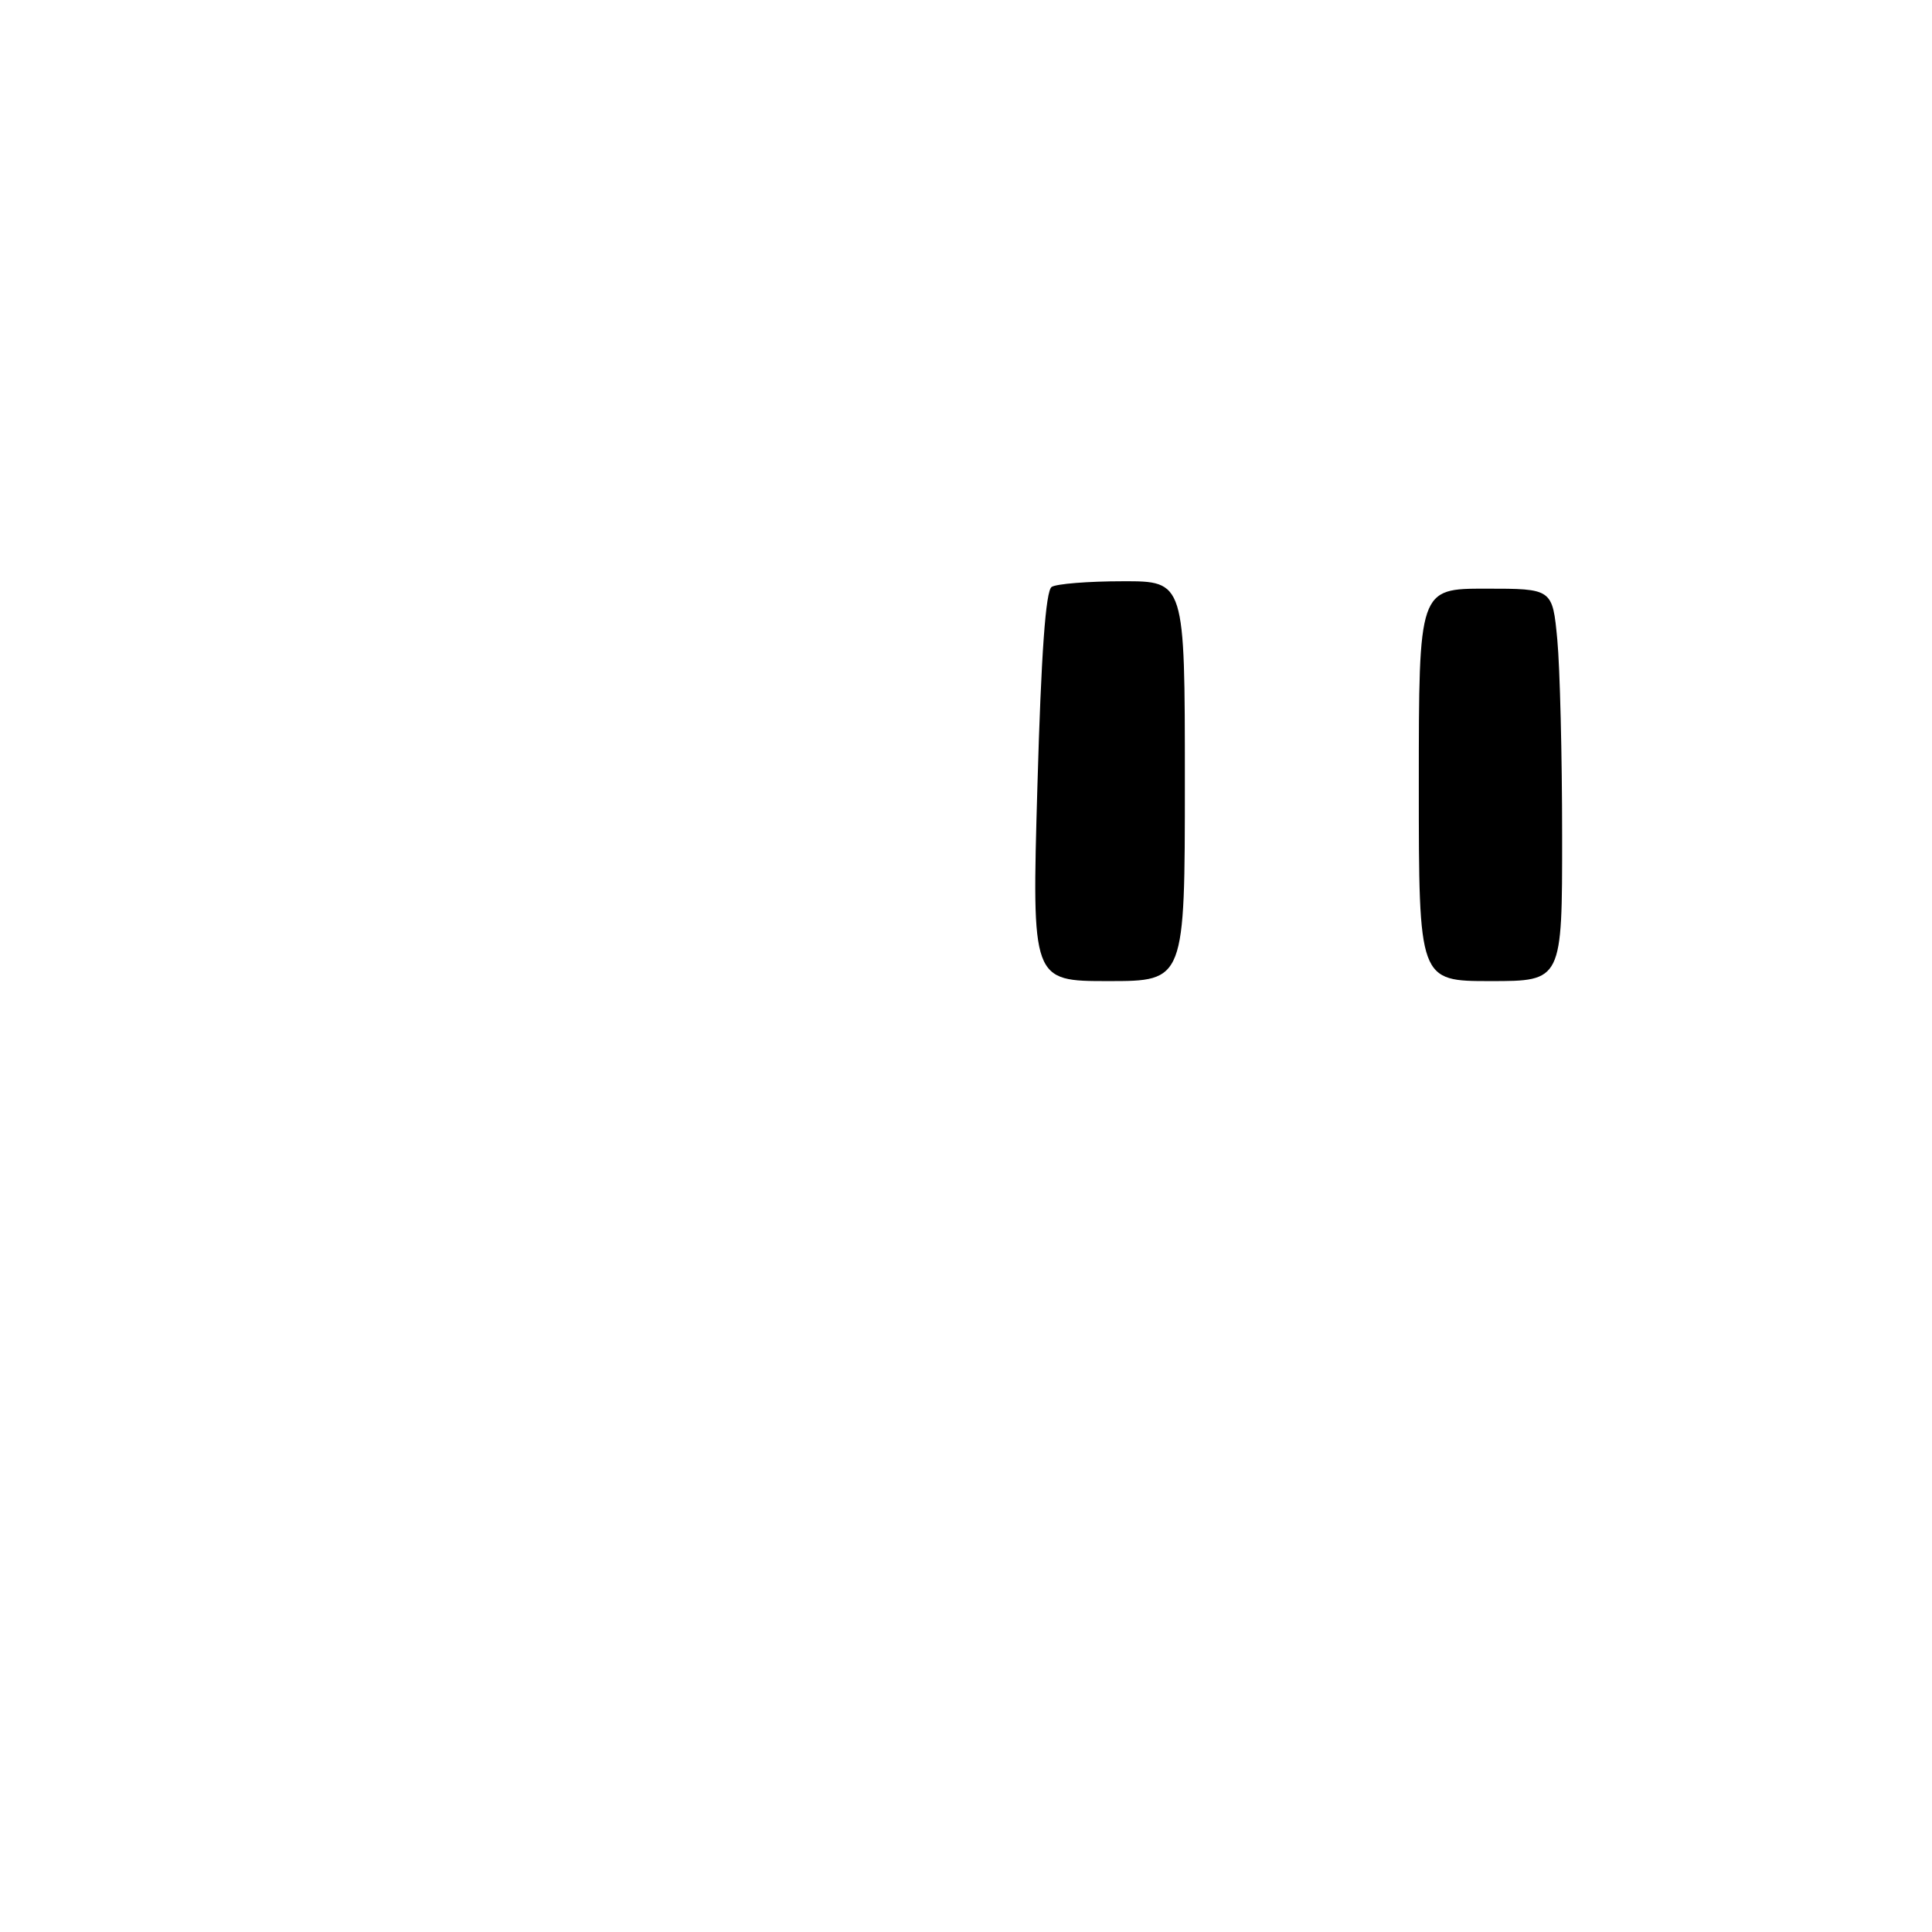 <?xml version="1.0" encoding="UTF-8" standalone="no"?>
<!DOCTYPE svg PUBLIC "-//W3C//DTD SVG 1.1//EN" "http://www.w3.org/Graphics/SVG/1.1/DTD/svg11.dtd" >
<svg xmlns="http://www.w3.org/2000/svg" xmlns:xlink="http://www.w3.org/1999/xlink" version="1.1" viewBox="0 0 256 256">
 <g >
 <path fill="currentColor"
d=" M 137.46 104.25 C 137.96 86.63 138.56 78.27 139.35 77.77 C 139.98 77.36 144.21 77.02 148.75 77.02 C 157.00 77.00 157.00 77.00 157.00 103.50 C 157.00 130.00 157.00 130.00 146.86 130.00 C 136.72 130.00 136.72 130.00 137.46 104.25 Z  M 188.00 104.00 C 188.00 78.00 188.00 78.00 196.86 78.00 C 205.71 78.00 205.71 78.00 206.35 84.75 C 206.70 88.46 206.99 100.16 206.99 110.75 C 207.00 130.00 207.00 130.00 197.50 130.00 C 188.00 130.00 188.00 130.00 188.00 104.00 Z "/>
</g>
</svg>